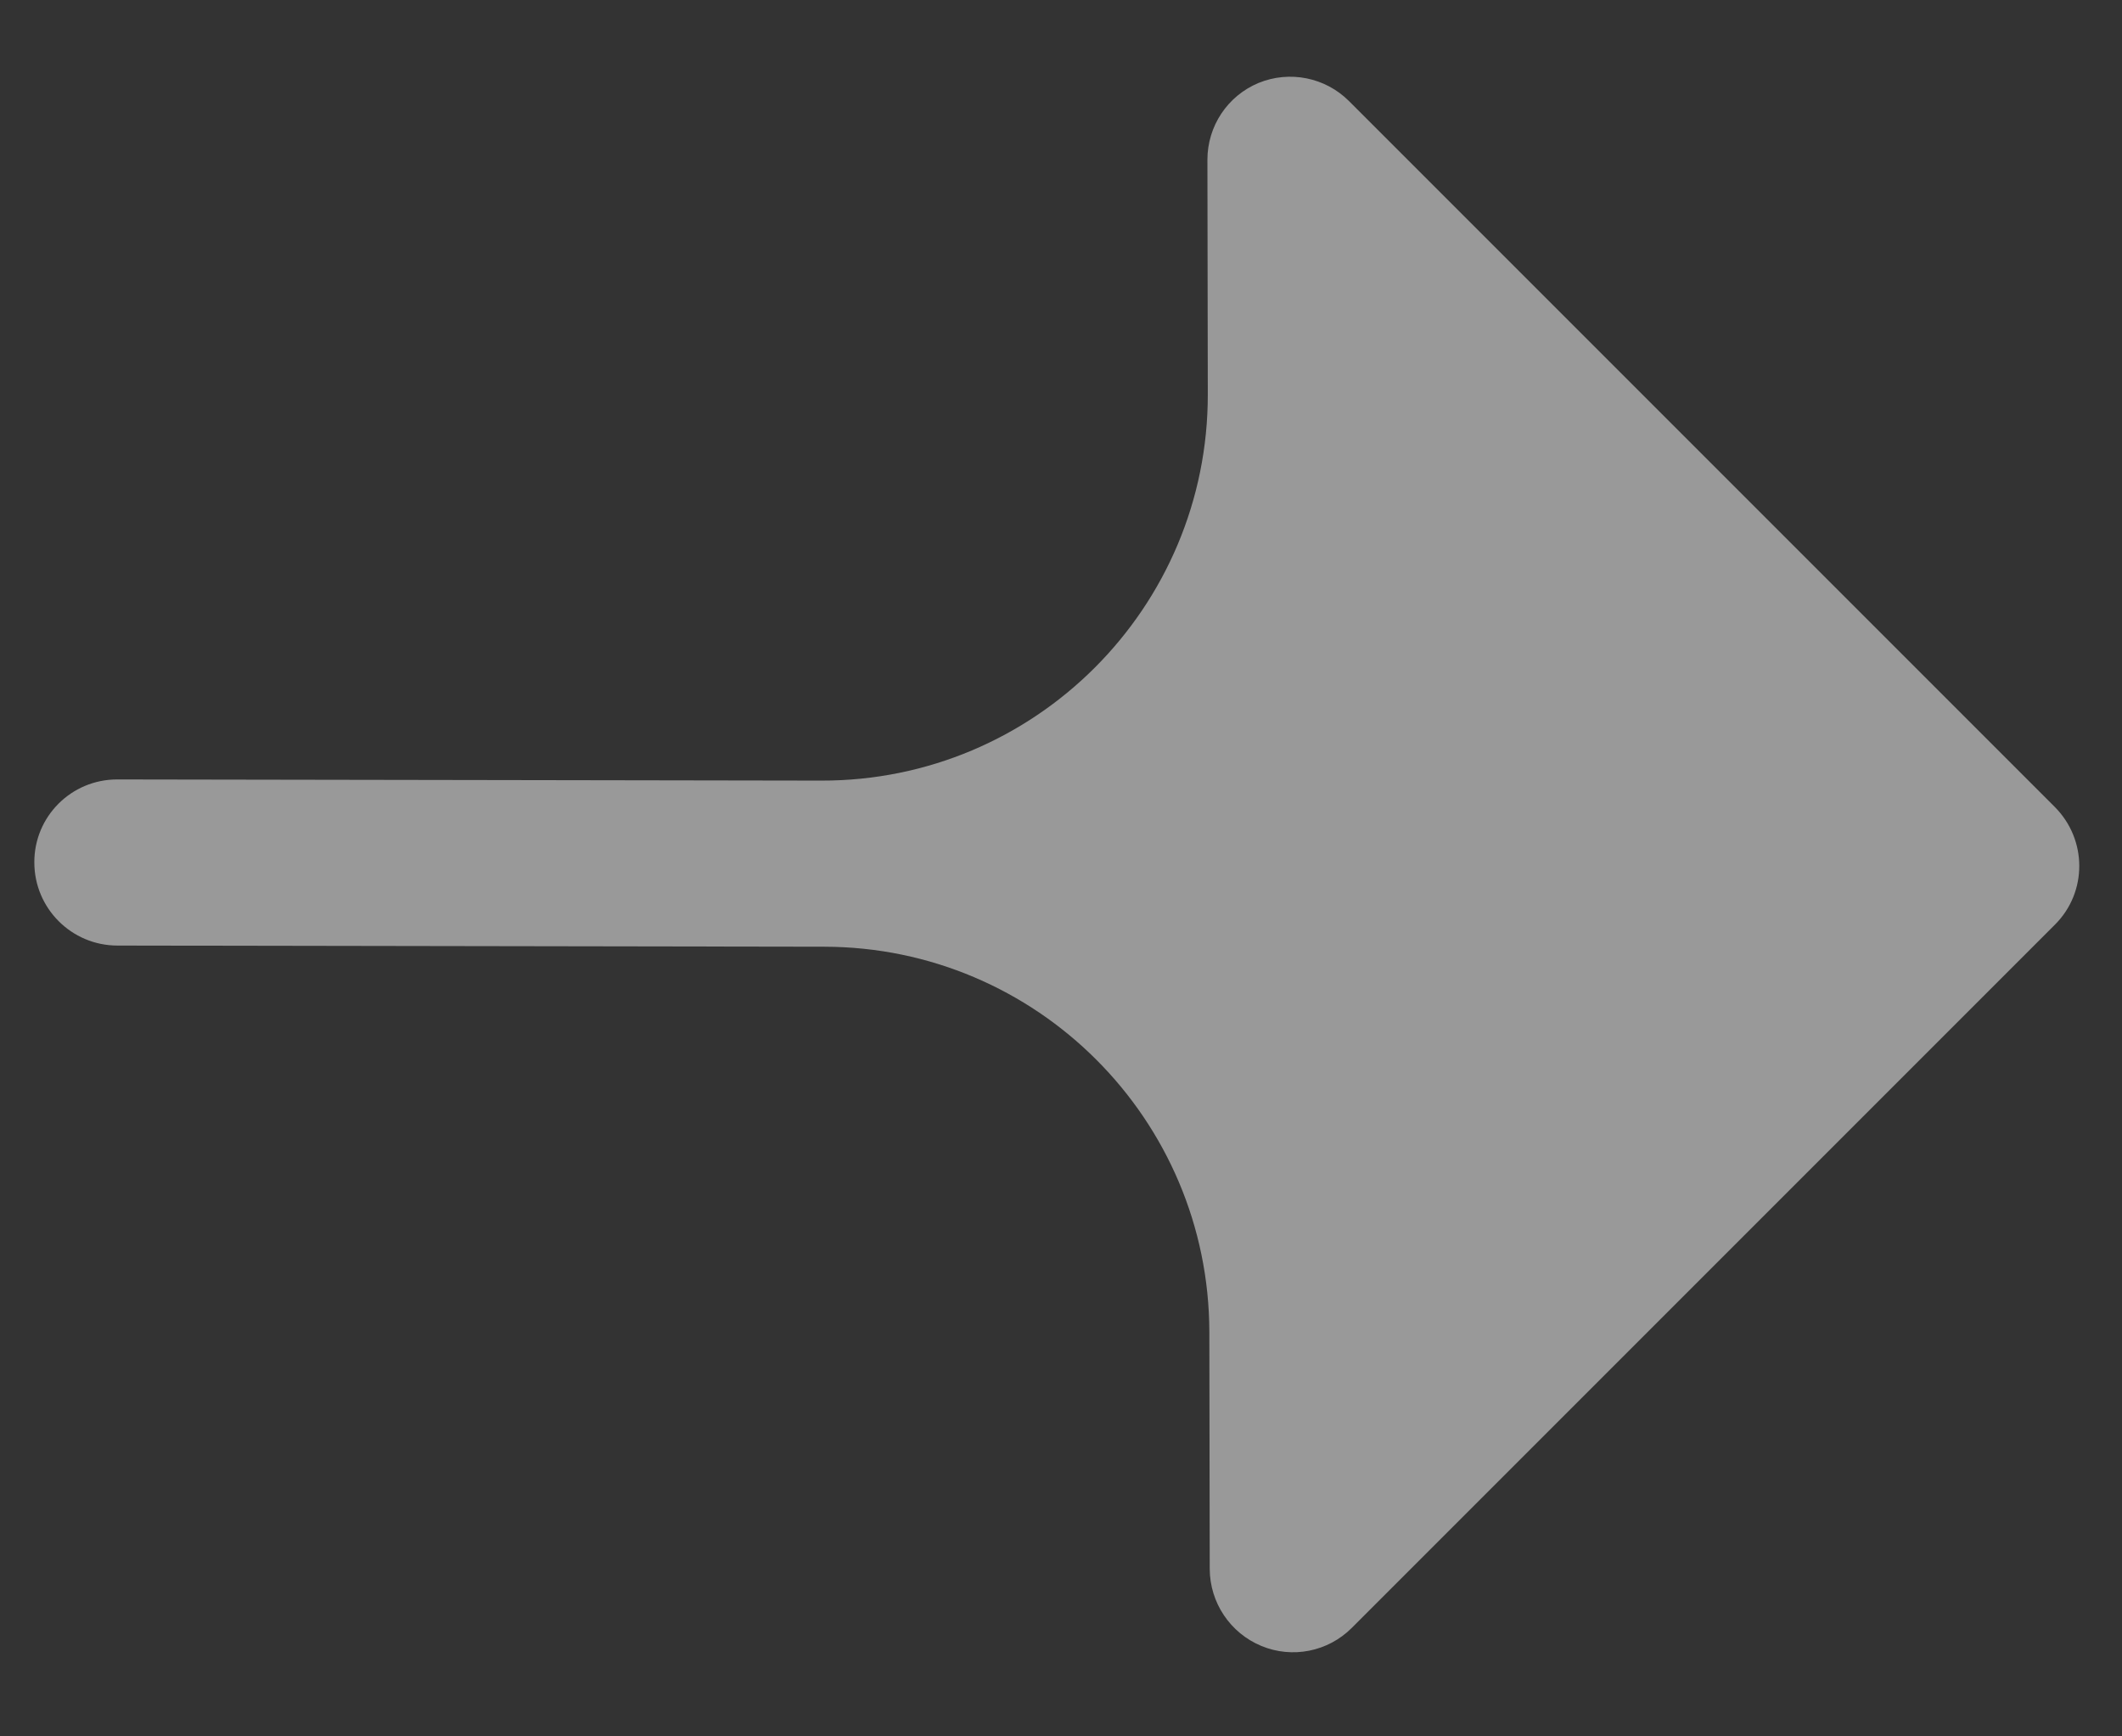 <svg width="11" height="9" viewBox="0 0 11 9" fill="none" xmlns="http://www.w3.org/2000/svg">
<rect x="0" y="0" width="11" height="9" fill="#333333" stroke="none"/>
<path id="Vector" d="M0.607 4.04C0.37 4.04 0.177 4.232 0.178 4.47C0.178 4.708 0.371 4.901 0.609 4.901L4.273 4.907C5.375 4.909 6.267 5.802 6.269 6.904L6.271 8.133C6.272 8.307 6.377 8.464 6.538 8.531C6.699 8.598 6.884 8.561 7.007 8.438L10.653 4.792C10.821 4.624 10.82 4.352 10.652 4.183L6.993 0.524C6.87 0.401 6.685 0.364 6.524 0.43C6.363 0.497 6.259 0.654 6.259 0.828L6.261 2.043C6.263 3.15 5.365 4.048 4.258 4.046L0.607 4.04Z" fill="white" fill-opacity="0.5"/>
</svg>
